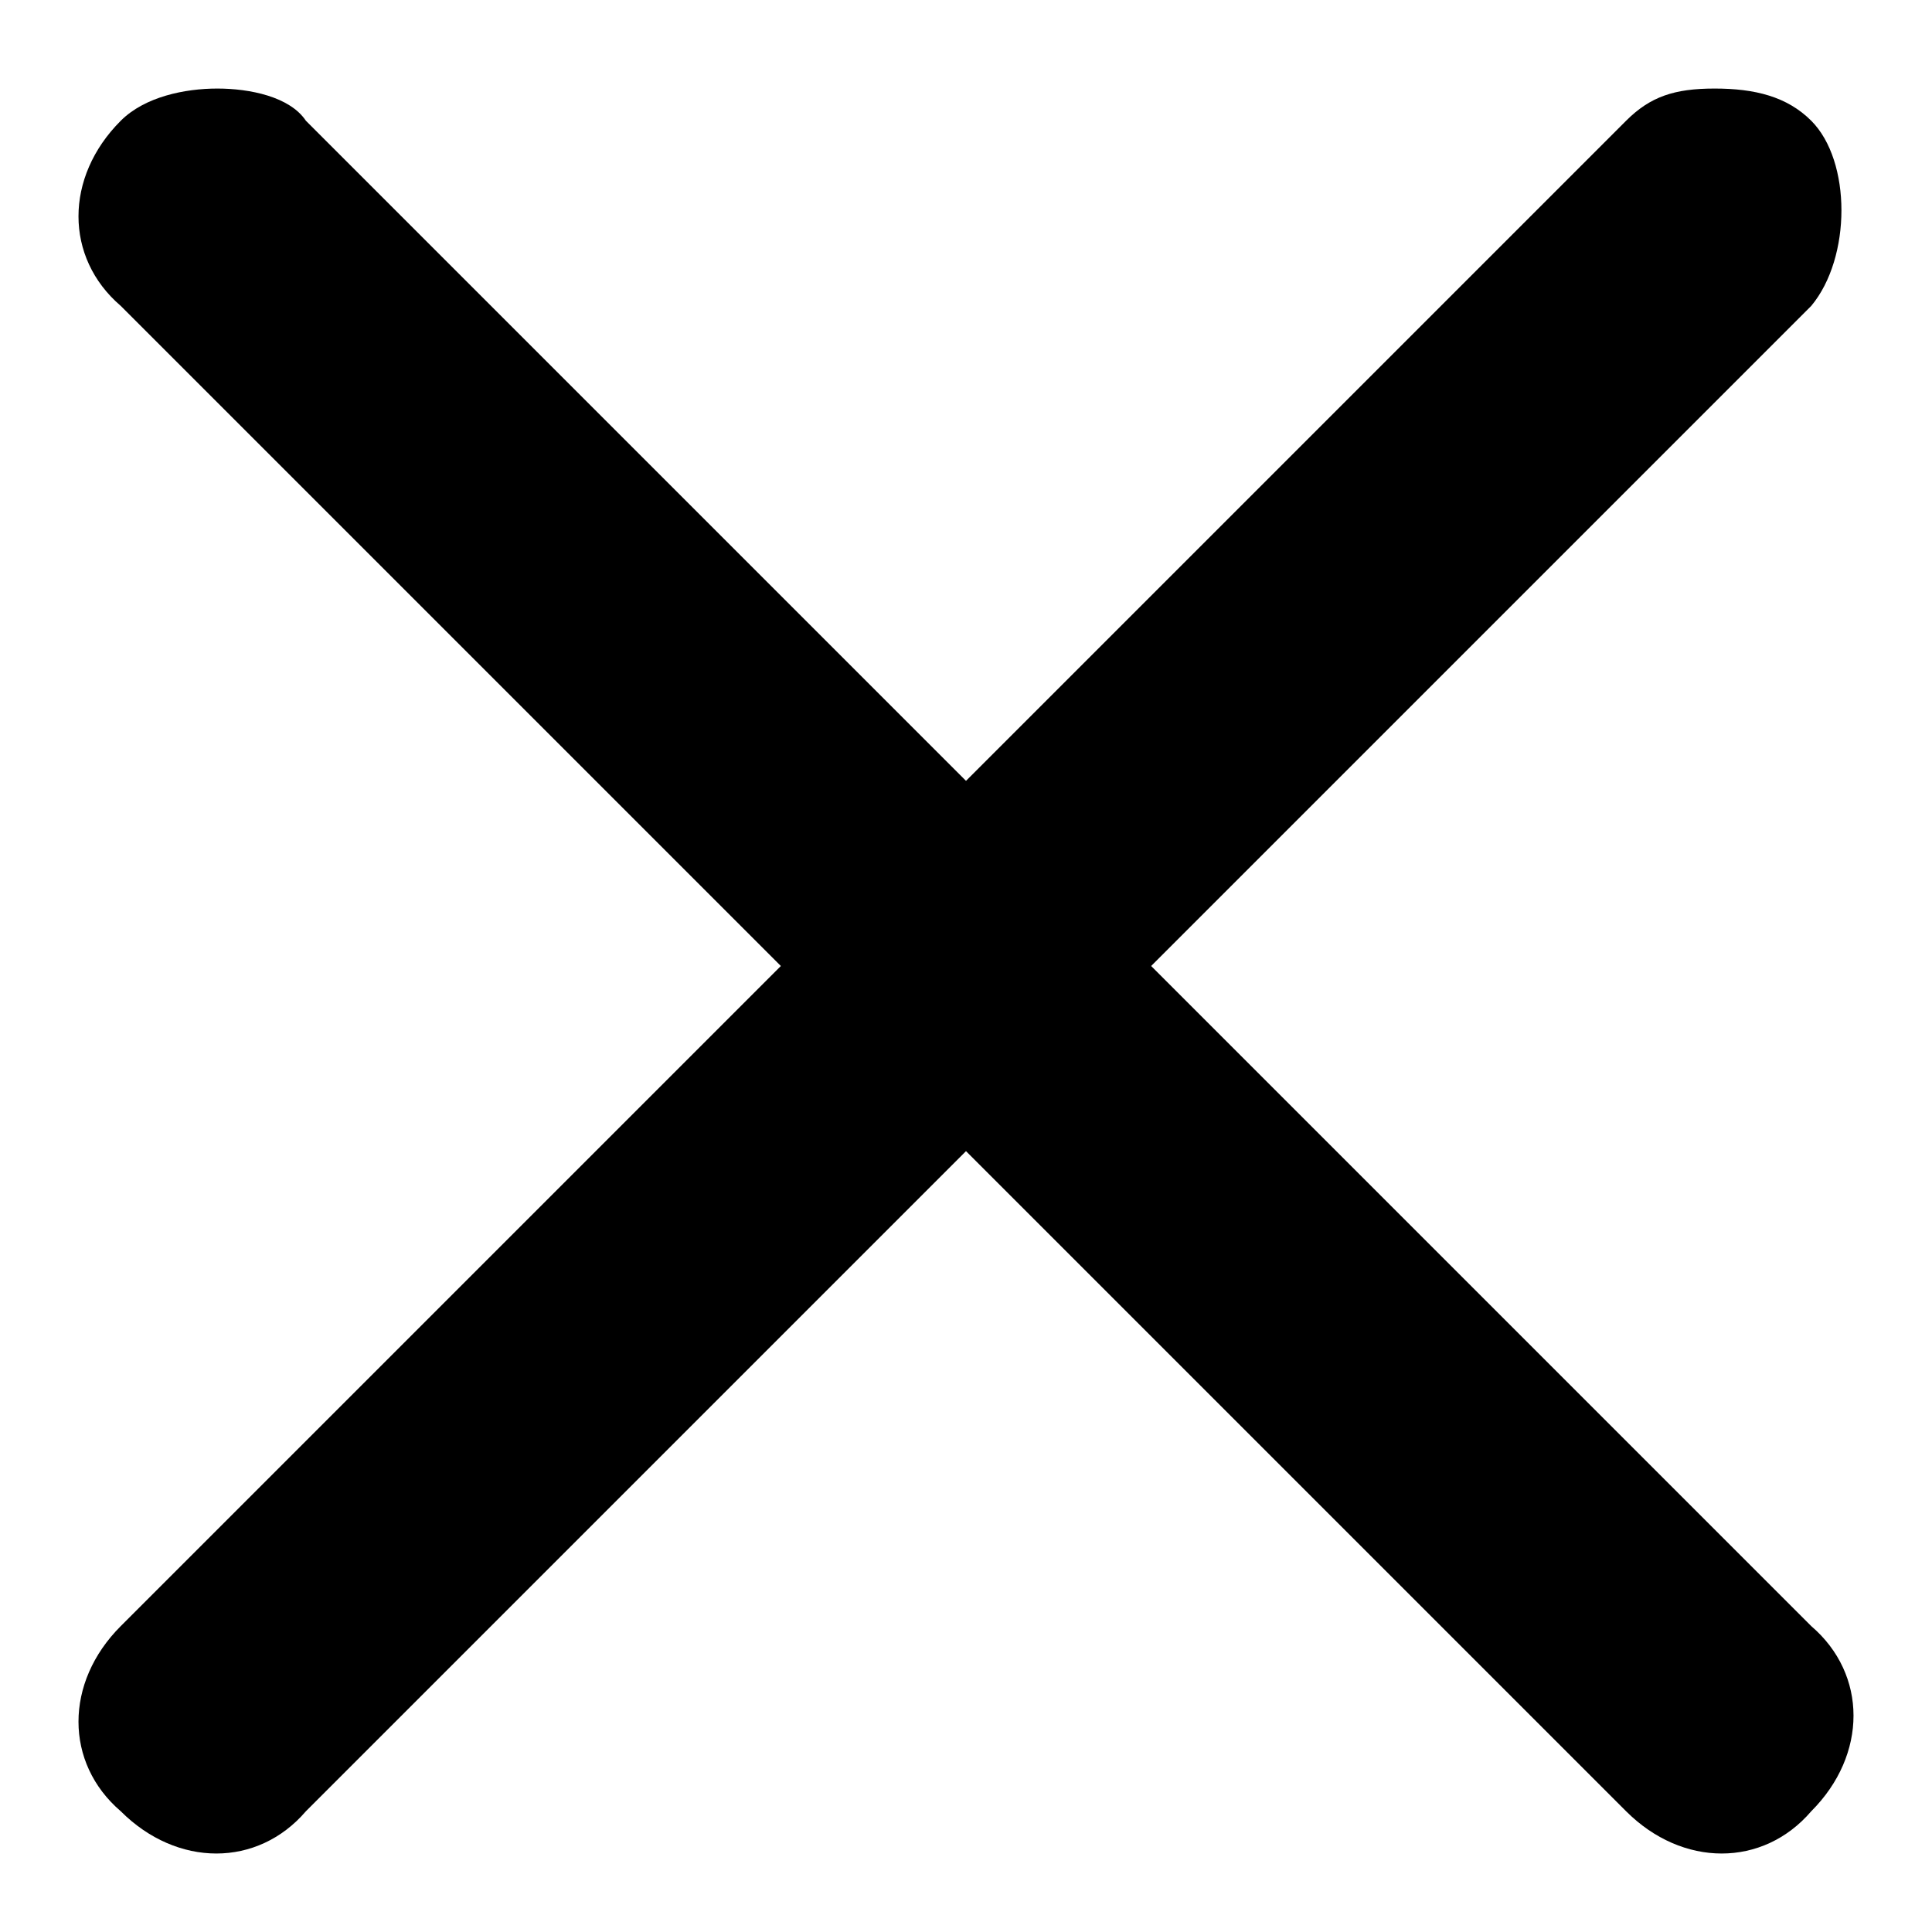 <?xml version="1.0" encoding="utf-8"?>
<!-- Generator: Adobe Illustrator 25.0.1, SVG Export Plug-In . SVG Version: 6.00 Build 0)  -->
<svg version="1.1" id="Layer_1" xmlns="http://www.w3.org/2000/svg" xmlns:xlink="http://www.w3.org/1999/xlink" x="0px" y="0px"
	 width="24px" height="24px" viewBox="0 0 24 24" enable-background="new 0 0 24 24" xml:space="preserve">
<path d="M22.5,1.5c-0.3-0.3-0.7-0.4-1.2-0.4s-0.8,0.1-1.1,0.4L12,9.7L3.8,1.5C3.6,1.2,3.1,1.1,2.7,1.1S1.8,1.2,1.5,1.5
	c-0.7,0.7-0.7,1.7,0,2.3l8.2,8.2l-8.2,8.2c-0.7,0.7-0.7,1.7,0,2.3c0.7,0.7,1.7,0.7,2.3,0l8.2-8.2l8.2,8.2c0.7,0.7,1.7,0.7,2.3,0
	c0.7-0.7,0.7-1.7,0-2.3l-8.2-8.2l8.2-8.2C23,3.2,23,2,22.5,1.5z"/>
</svg>
